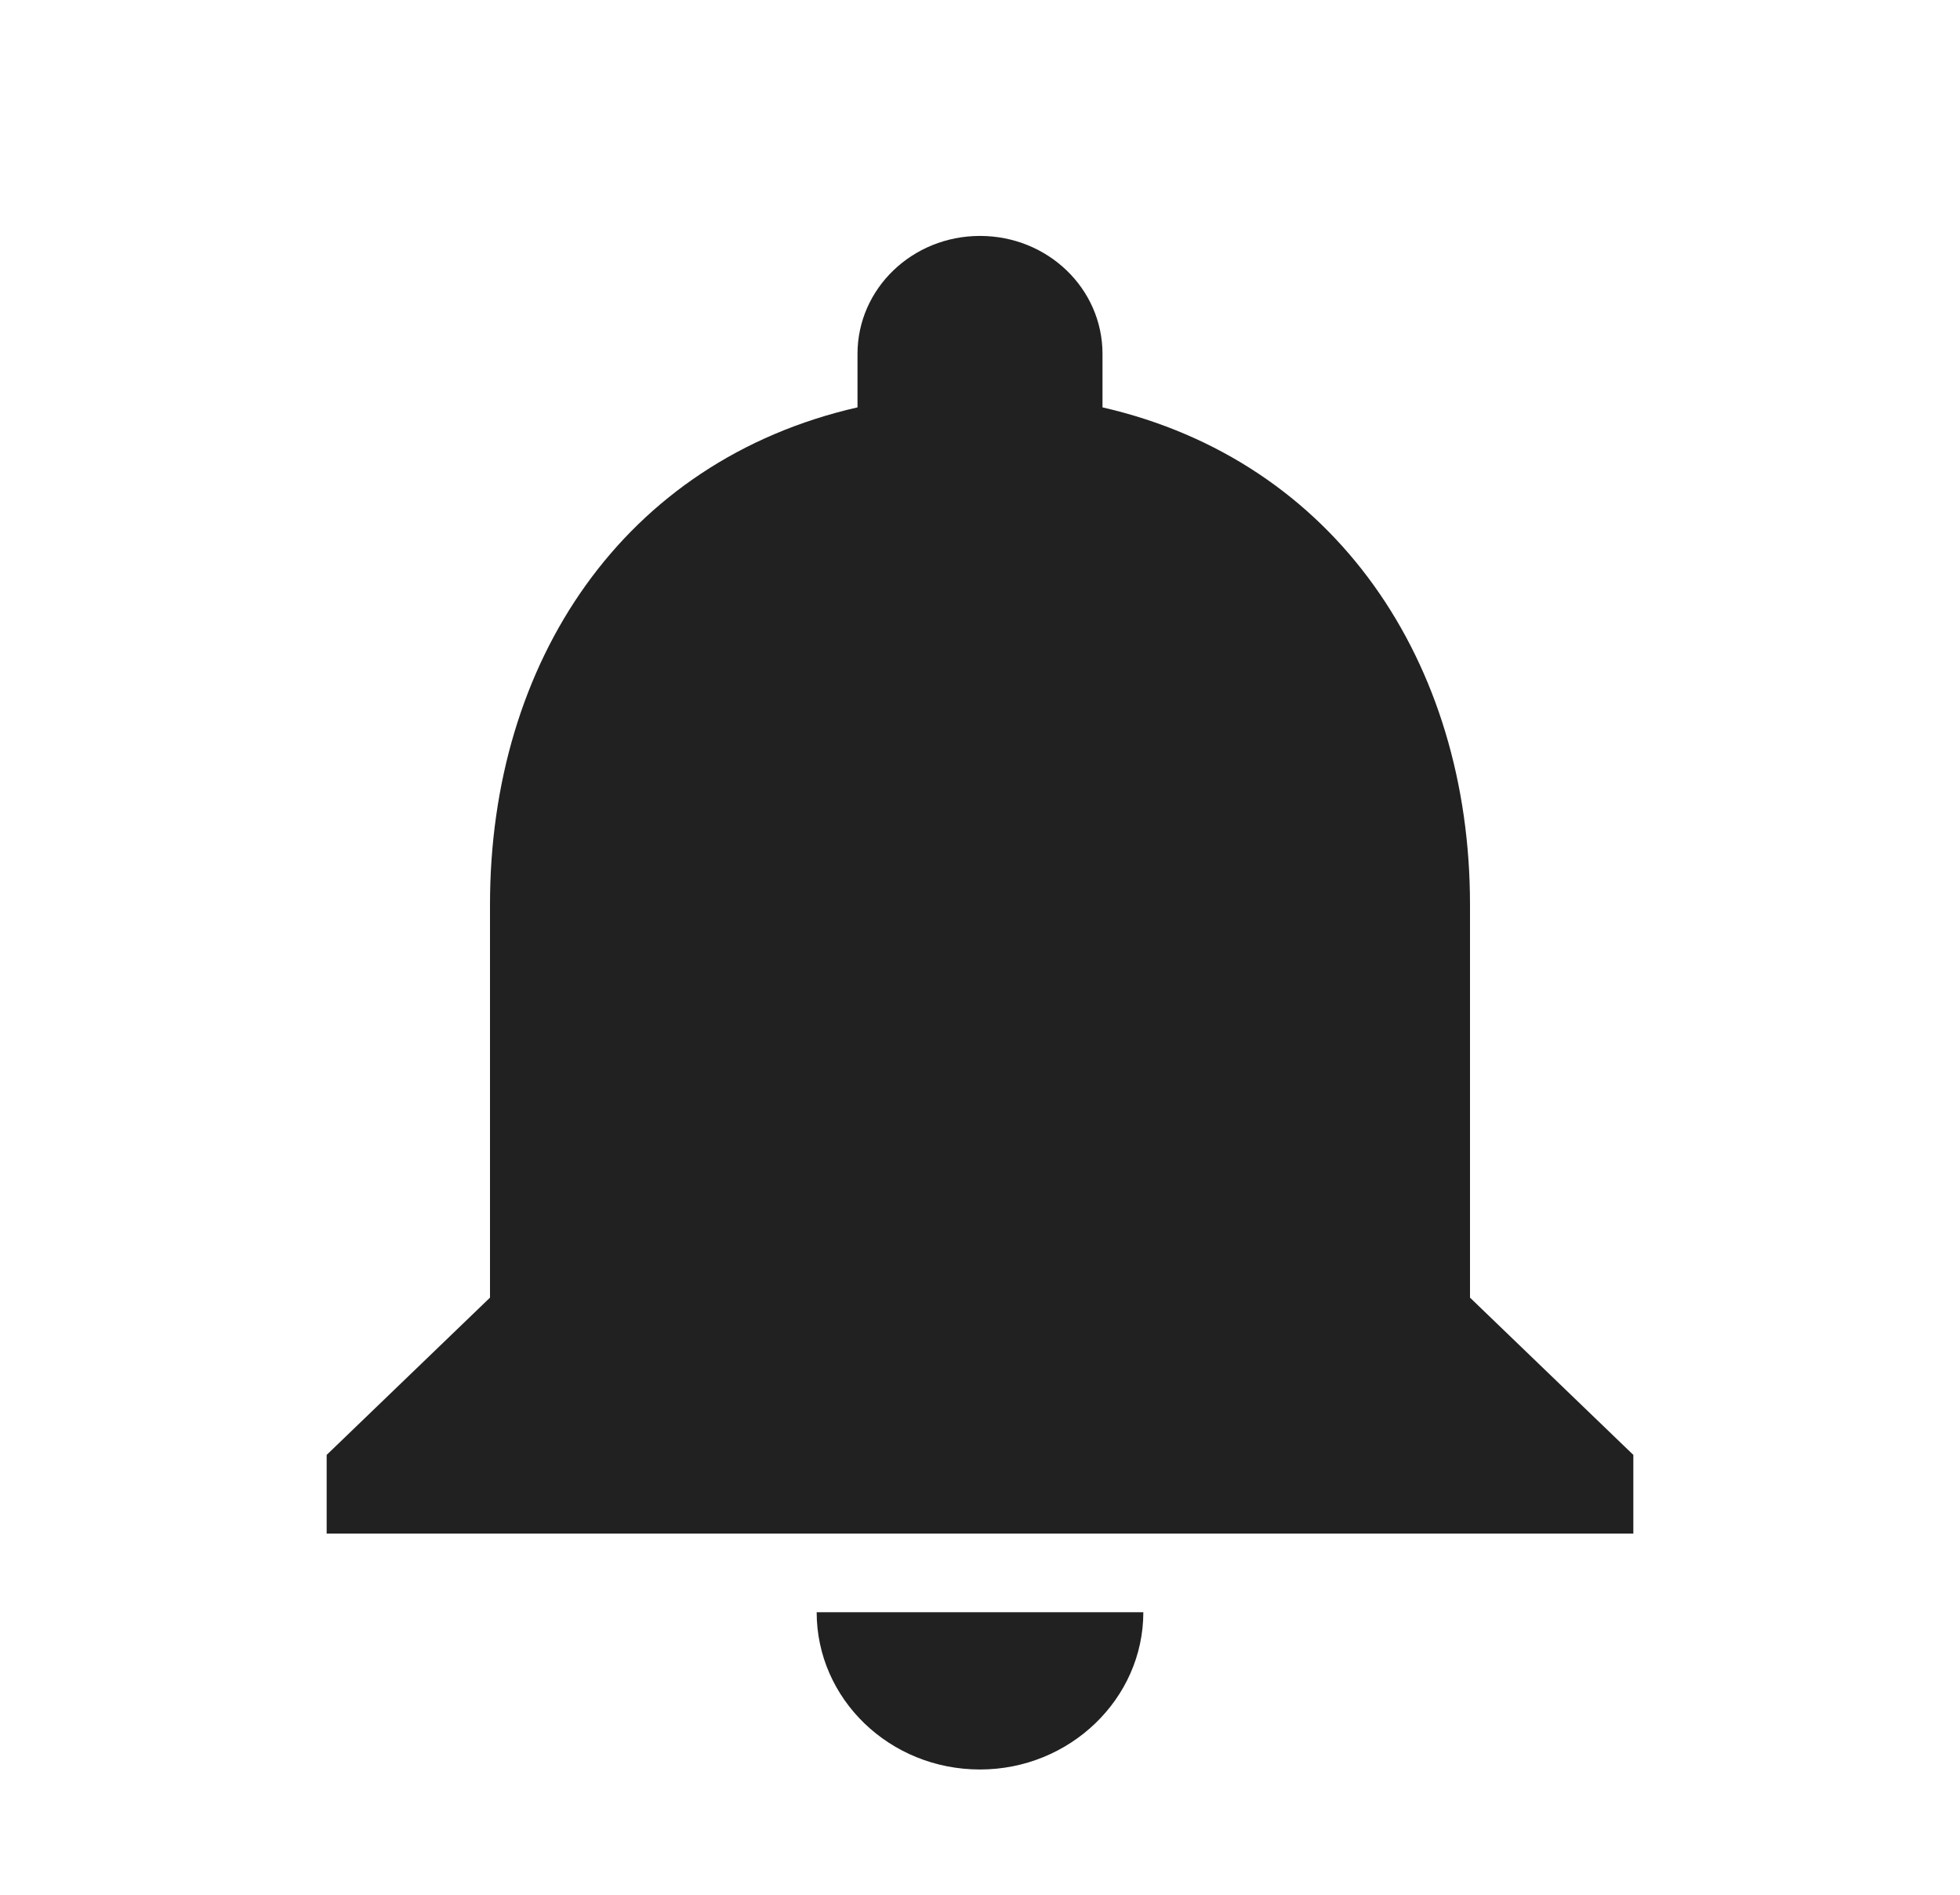 <svg width="30" height="29" viewBox="0 0 30 29" fill="none" xmlns="http://www.w3.org/2000/svg">
<g id="Notification filled">
<path id="Vector" d="M15 27.083C16.375 27.083 17.5 26 17.5 24.676H12.5C12.5 26 13.613 27.083 15 27.083ZM22.5 19.861V13.843C22.5 10.147 20.45 7.054 16.875 6.235V5.417C16.875 4.418 16.038 3.611 15 3.611C13.963 3.611 13.125 4.418 13.125 5.417V6.235C9.537 7.054 7.5 10.135 7.5 13.843V19.861L5 22.268V23.472H25V22.268L22.5 19.861Z" fill="#212121"/>
</g>
</svg>
